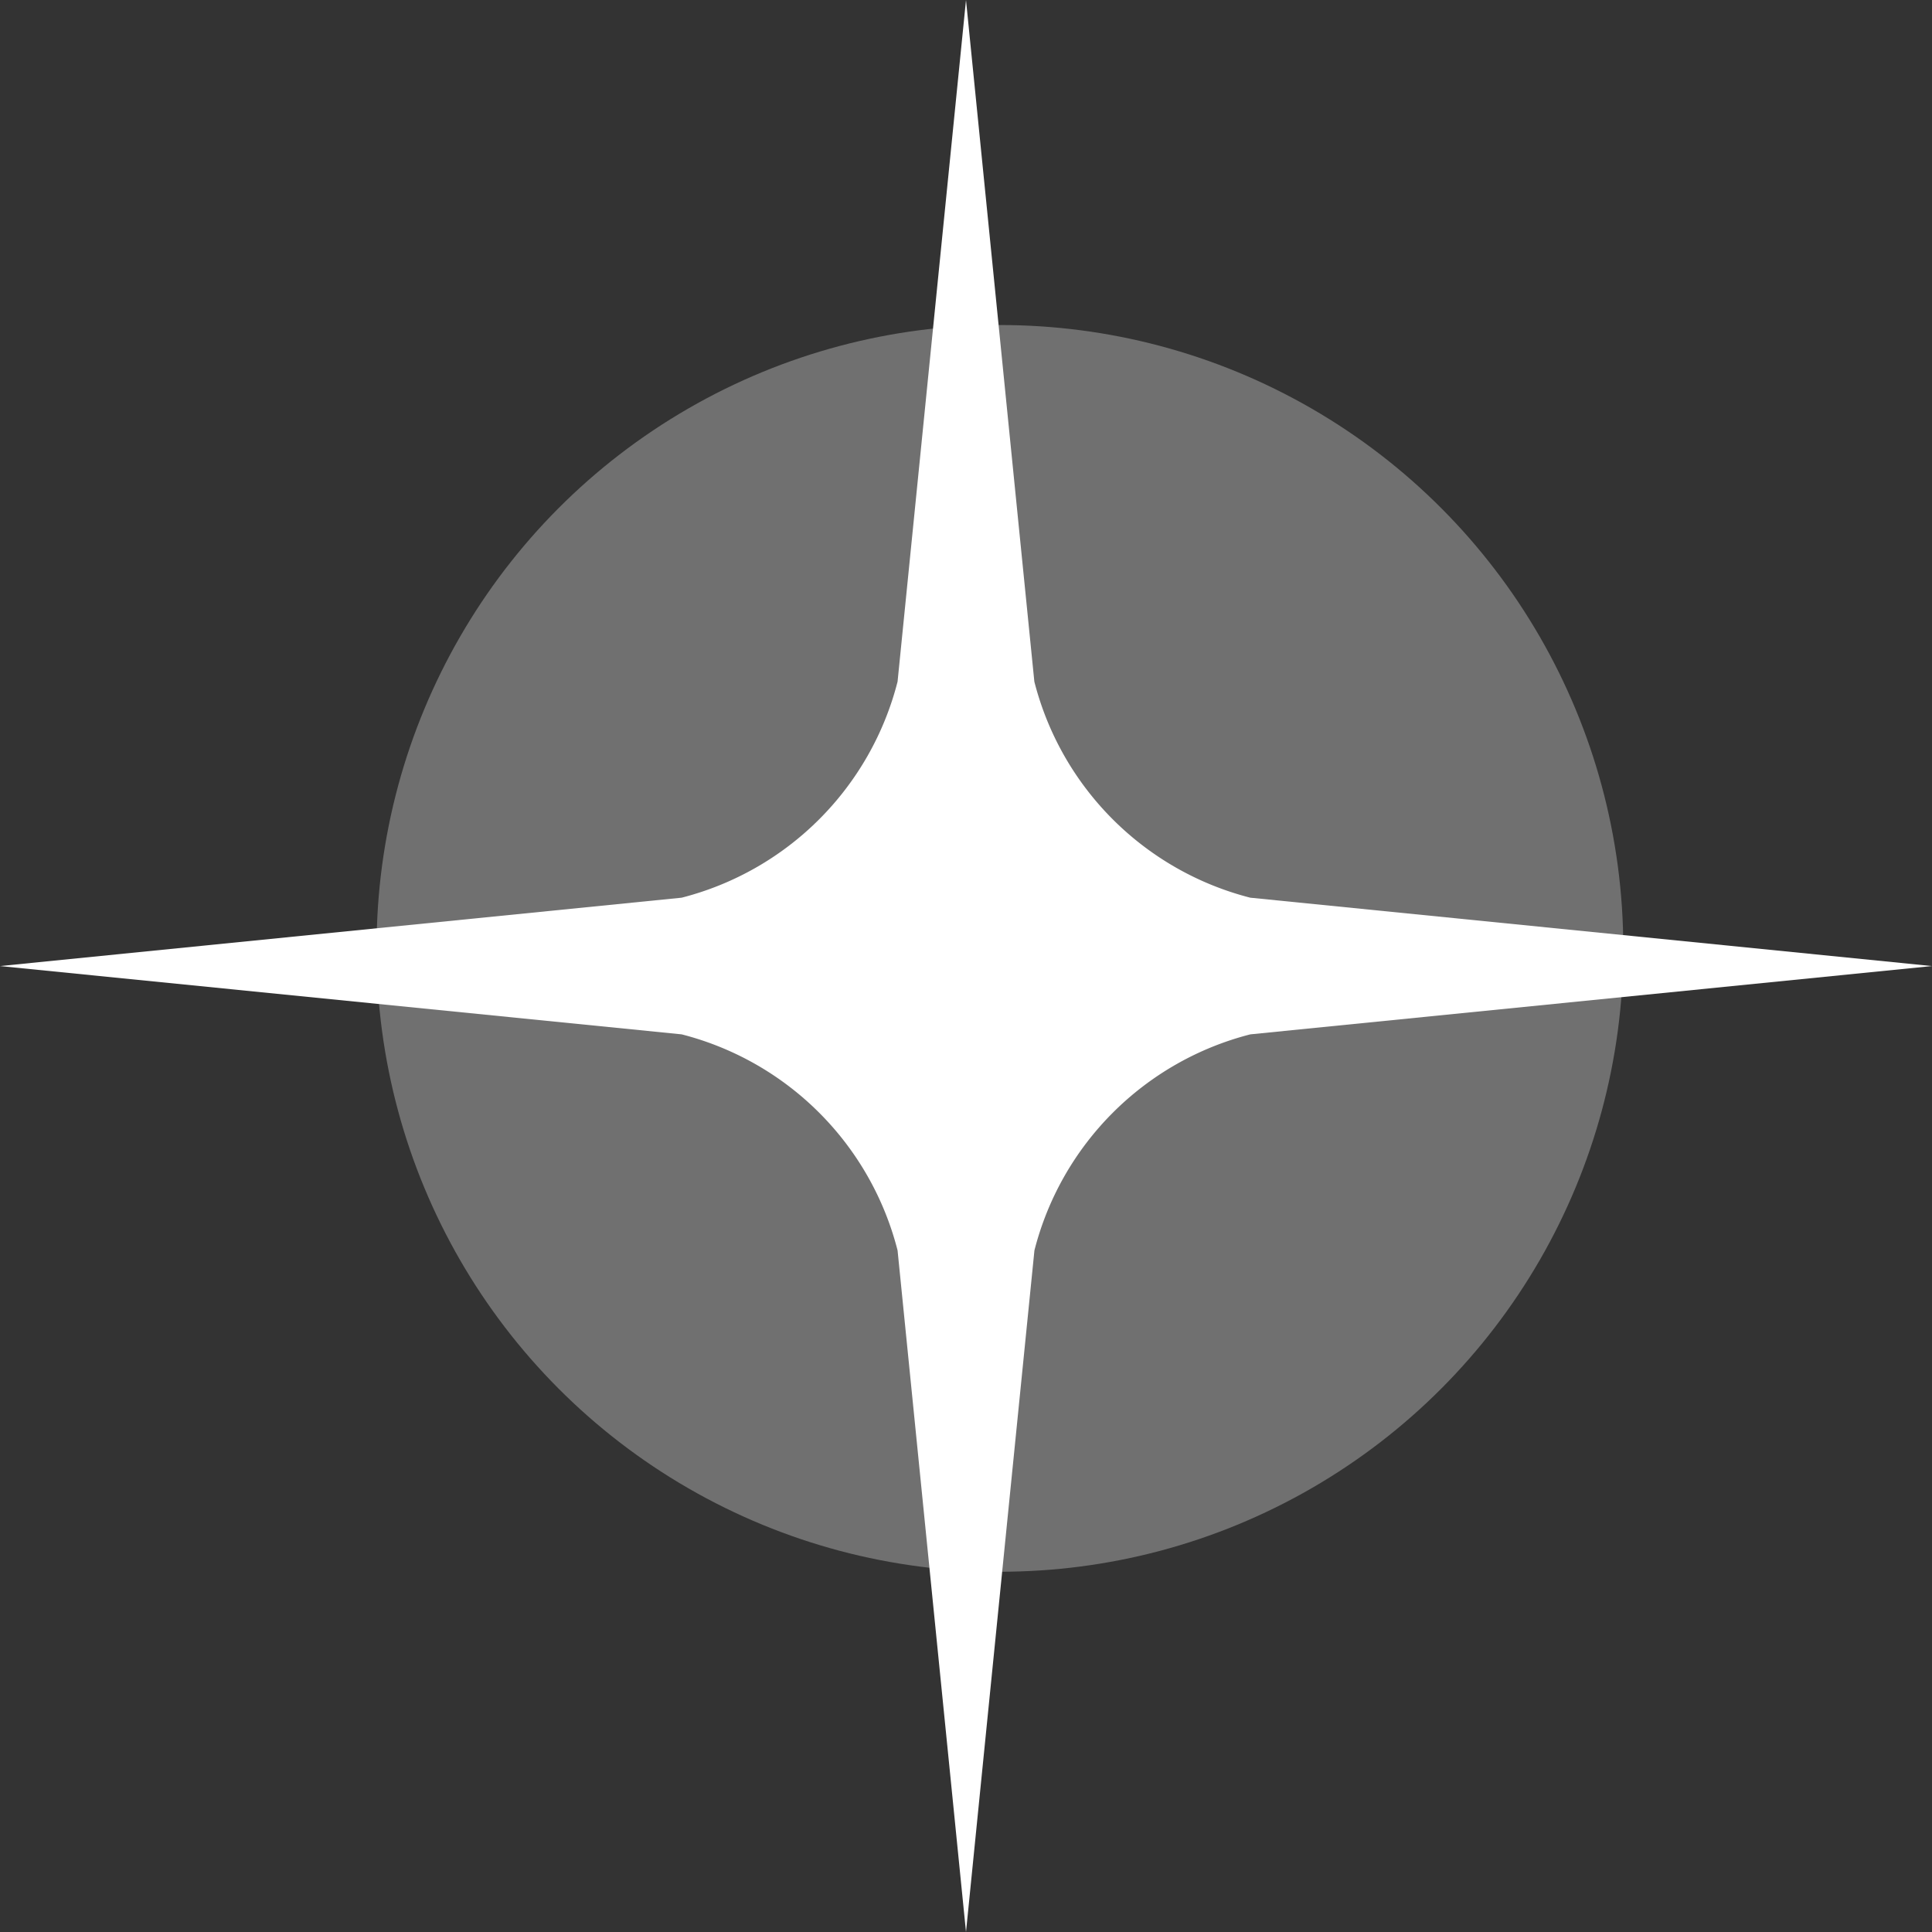 <svg id="Group_145" data-name="Group 145" xmlns="http://www.w3.org/2000/svg" width="95.738" height="95.74" viewBox="0 0 95.738 95.74">
  <rect x="0" y="0" width="95.738" height="95.74" fill="#333333" stroke="none"/>
  <path id="Path_89" data-name="Path 89" d="M46.391-35.272,49.778-1.494a14.84,14.84,0,0,0,10.7,10.706L94.26,12.6,60.482,15.984a14.836,14.836,0,0,0-10.7,10.706L46.391,60.468,43,26.69A14.836,14.836,0,0,0,32.3,15.984L-1.478,12.6,32.3,9.212A14.84,14.84,0,0,0,43-1.494Z" transform="translate(1.478 35.272)" fill="#fff"/>
  <circle id="Ellipse_12" data-name="Ellipse 12" cx="30.89" cy="30.89" r="30.89" transform="translate(18.66 16.106)" fill="#fff" opacity="0.3"/>
</svg>
